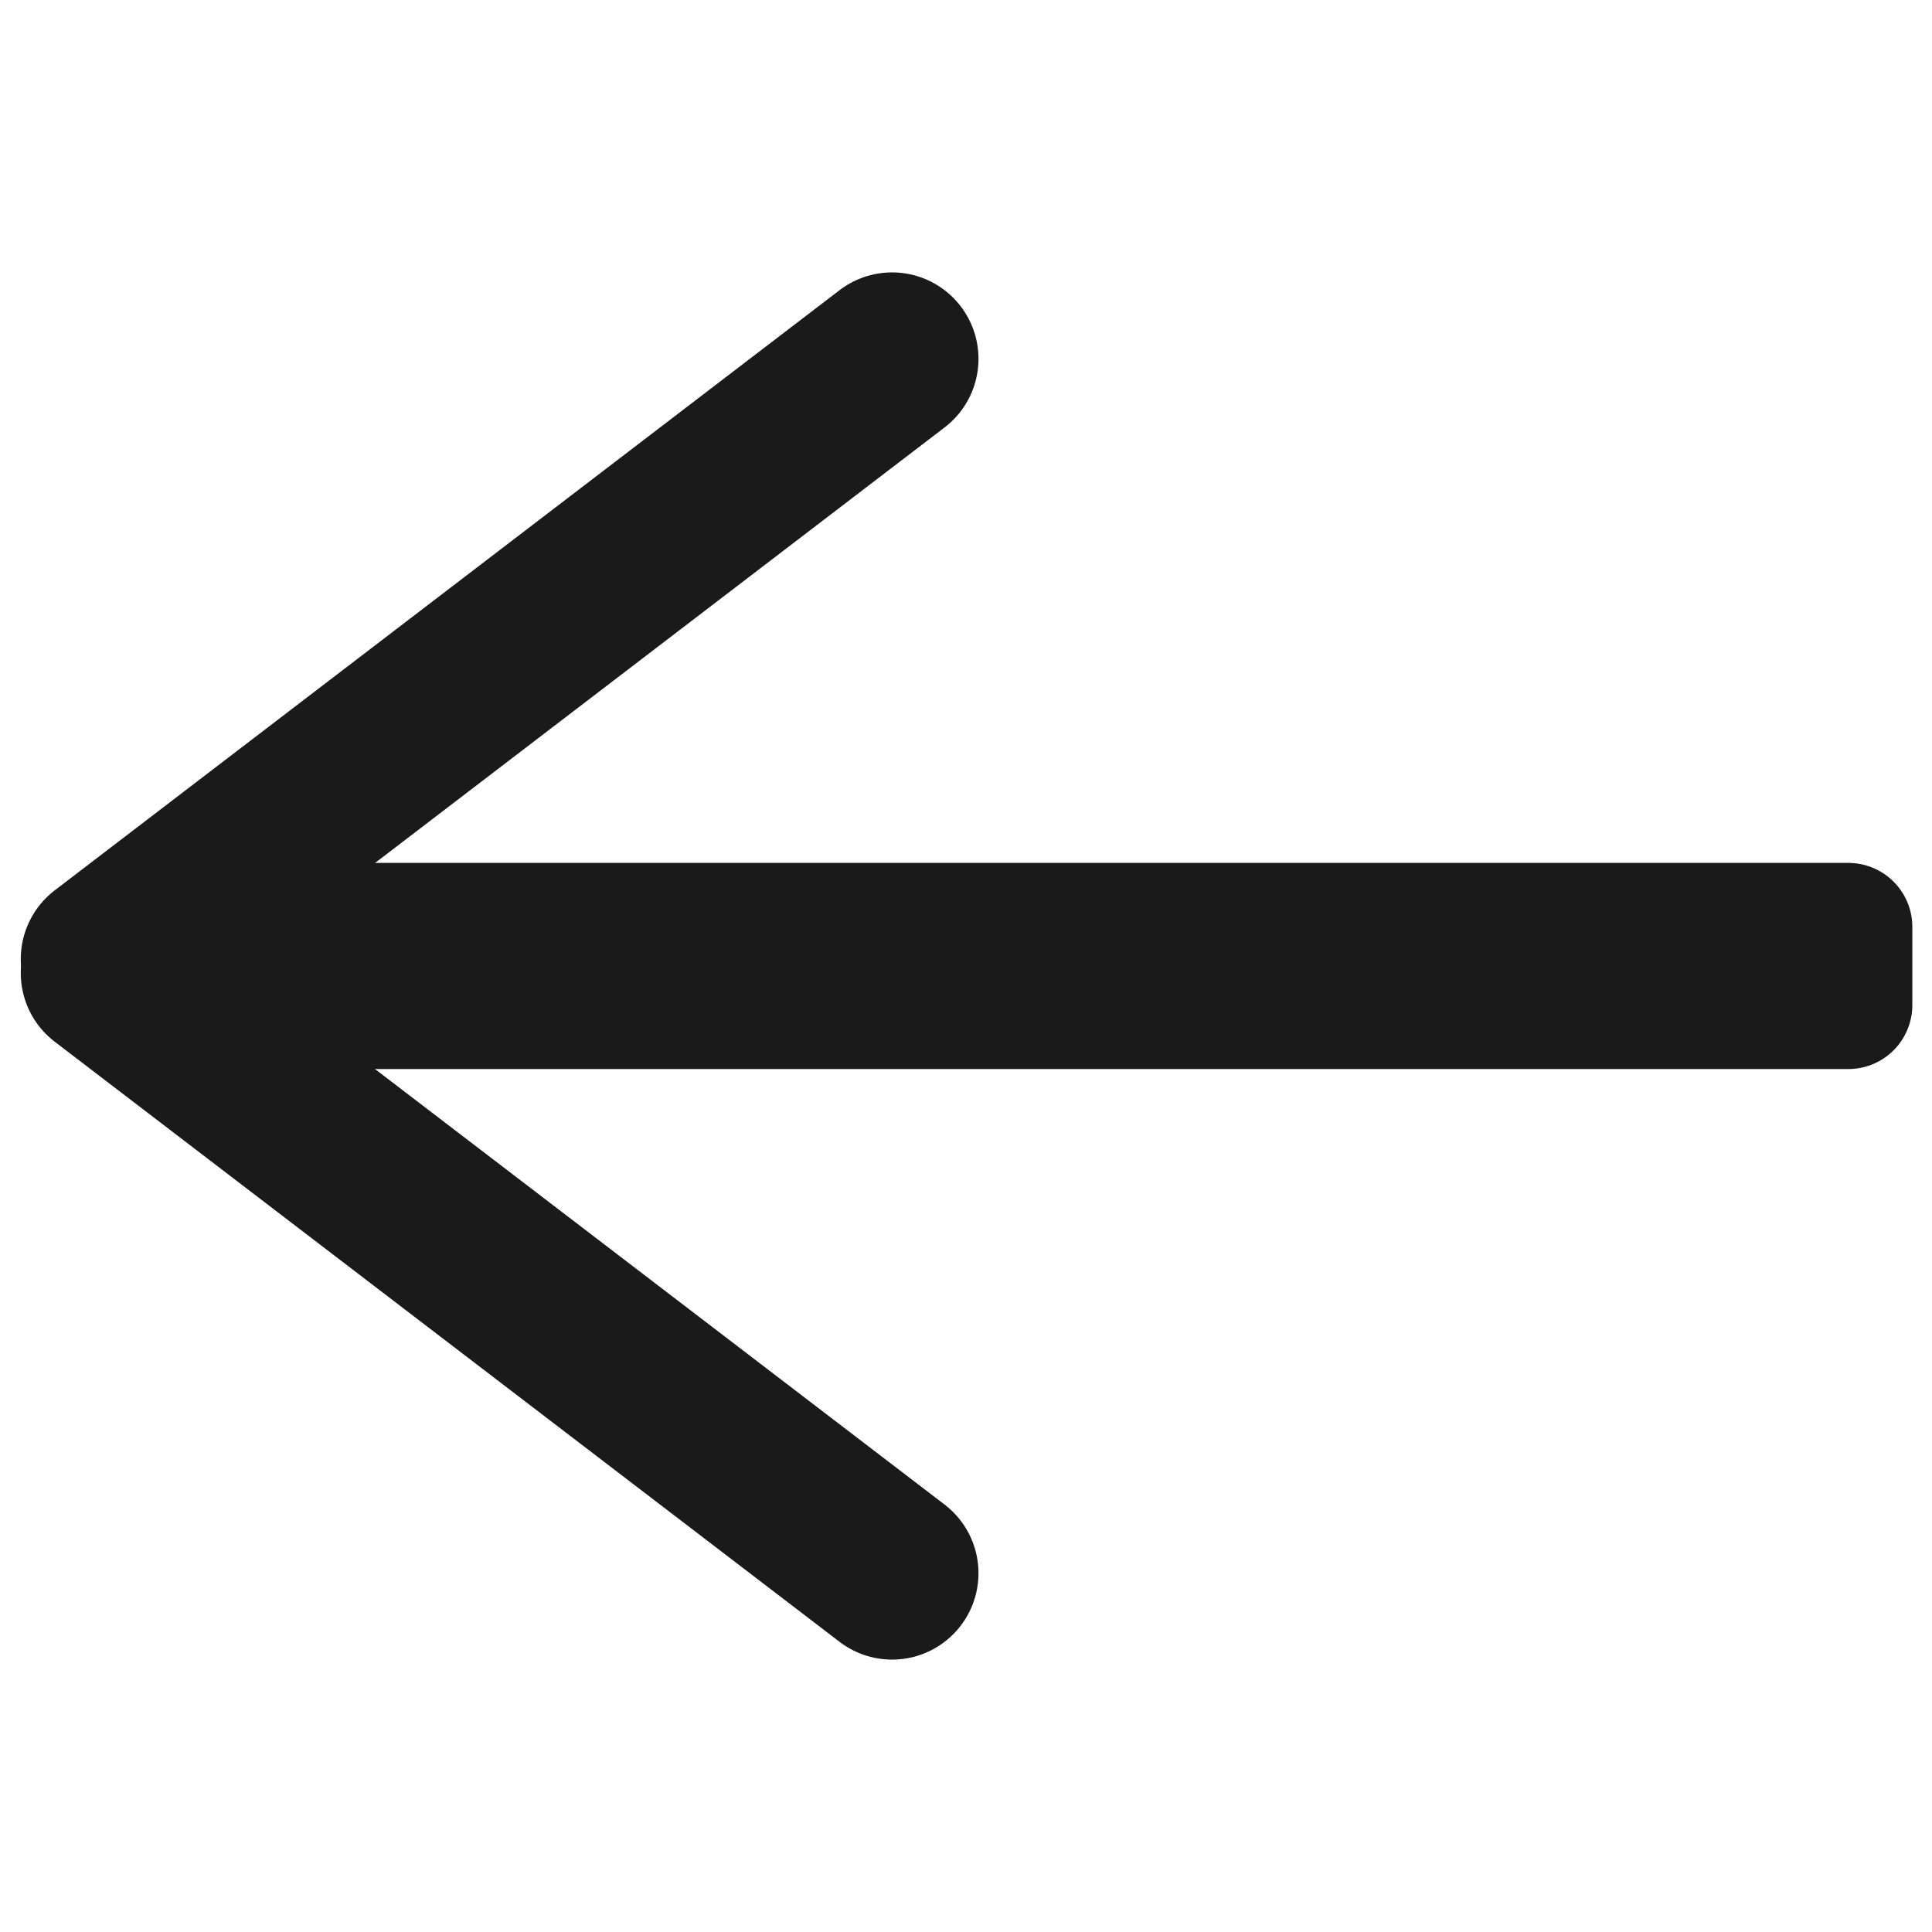 <?xml version="1.0" encoding="UTF-8" standalone="no"?>
<!-- Created with Inkscape (http://www.inkscape.org/) -->

<svg
   xmlns:dc="http://purl.org/dc/elements/1.1/"
   xmlns:cc="http://creativecommons.org/ns#"
   xmlns:rdf="http://www.w3.org/1999/02/22-rdf-syntax-ns#"
   xmlns:svg="http://www.w3.org/2000/svg"
   xmlns="http://www.w3.org/2000/svg"
   xmlns:sodipodi="http://sodipodi.sourceforge.net/DTD/sodipodi-0.dtd"
   xmlns:inkscape="http://www.inkscape.org/namespaces/inkscape"
   width="64"
   height="64"
   id="svg5110"
   version="1.1"
   inkscape:version="0.91 r13725"
   sodipodi:docname="backbtn.svg"
   inkscape:export-filename="backbtn.png"
   inkscape:export-xdpi="90"
   inkscape:export-ydpi="90">
  <defs
     id="defs5112" />
  <sodipodi:namedview
     id="base"
     pagecolor="#ffffff"
     bordercolor="#666666"
     borderopacity="1.0"
     inkscape:pageopacity="0.0"
     inkscape:pageshadow="2"
     inkscape:zoom="5.598901"
     inkscape:cx="26.025432"
     inkscape:cy="27.047951"
     inkscape:current-layer="layer1"
     showgrid="true"
     inkscape:grid-bbox="true"
     inkscape:document-units="px"
     inkscape:window-width="1375"
     inkscape:window-height="876"
     inkscape:window-x="65"
     inkscape:window-y="24"
     inkscape:window-maximized="1"
     fit-margin-top="0"
     fit-margin-left="0"
     fit-margin-right="0"
     fit-margin-bottom="0" />
  <g
     id="layer1"
     inkscape:label="Layer 1"
     inkscape:groupmode="layer"
     transform="translate(-2.987,42.385)">
    <g
       id="g4138"
       transform="matrix(2.202,0,0,2.202,-57.502,12.482)">
      <g
         style="fill:none;stroke:#1a1a1a;stroke-width:1.235;stroke-opacity:1"
         transform="matrix(0,-0.81,0.81,0,23.313,1.861)"
         id="g5688">
        <path
           style="fill:none;stroke:#1a1a1a;stroke-width:3.21;stroke-linecap:round;stroke-linejoin:miter;stroke-miterlimit:4;stroke-dasharray:none;stroke-opacity:1"
           d="M 3.841,21.7 14.987,7.123"
           id="path5086"
           inkscape:connector-curvature="0" />
        <path
           style="fill:none;stroke:#1a1a1a;stroke-width:3.21;stroke-linecap:round;stroke-linejoin:miter;stroke-miterlimit:4;stroke-dasharray:none;stroke-opacity:1"
           d="M 15.248,7.123 26.395,21.7"
           id="path5086-8"
           inkscape:connector-curvature="0" />
      </g>
      <rect
         y="-10.973"
         x="30.697"
         height="1.176"
         width="24.579"
         id="rect4136"
         style="opacity:1;fill:none;fill-opacity:1;stroke:#1a1a1a;stroke-width:1.925;stroke-linecap:round;stroke-linejoin:round;stroke-miterlimit:4;stroke-dasharray:none;stroke-opacity:1" />
    </g>
  </g>
</svg>

